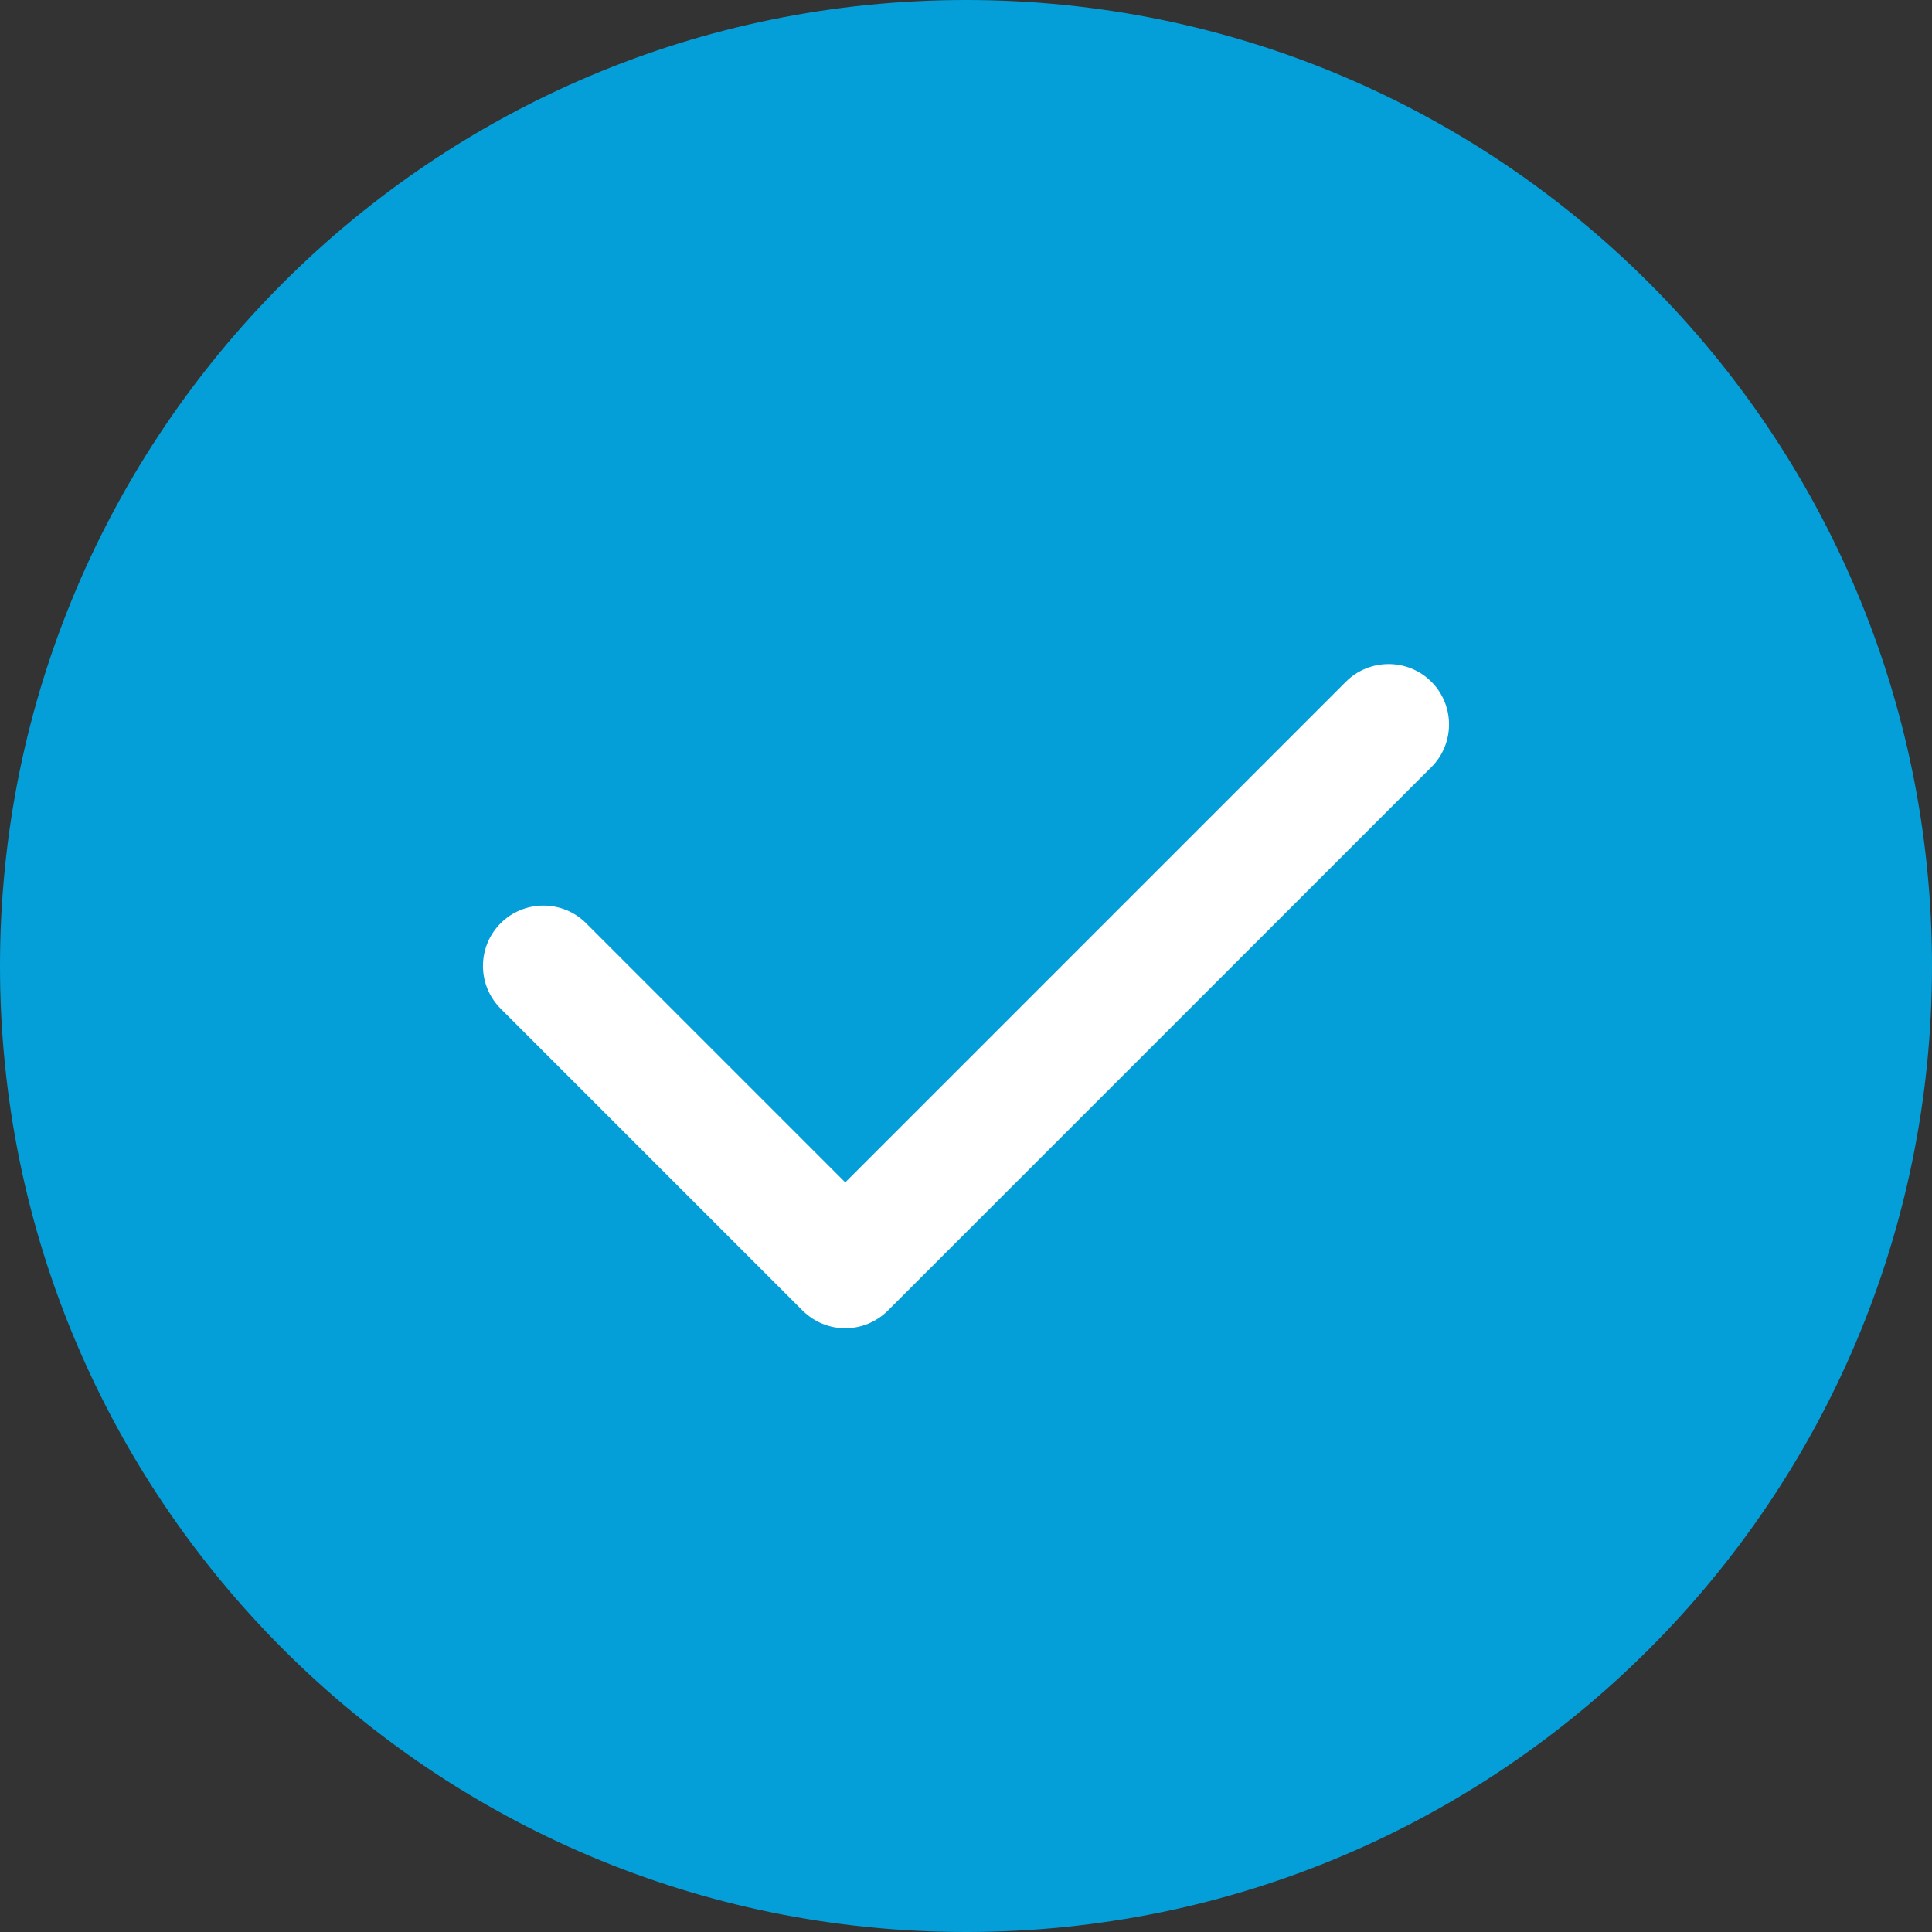 
<svg width="16px" height="16px" viewBox="0 0 16 16" version="1.1" xmlns="http://www.w3.org/2000/svg" xmlns:xlink="http://www.w3.org/1999/xlink">
    <rect x="0" y="0" width="16" height="16" fill="#333333" stroke="none"/>
    <g id="Page-1" stroke="none" stroke-width="1" fill="none" fill-rule="evenodd">
        <g id="Audio-Flow-1.1" transform="translate(-823, -587)">
            <g id="dialog" transform="translate(585, 571)">
                <g id="control" transform="translate(238, 16)">
                    <path d="M8,16 C12.418,16 16,12.418 16,8 C16,3.582 12.418,0 8,0 C3.582,0 0,3.582 0,8 C0,12.418 3.582,16 8,16 Z" id="bg" fill="#049FD9"></path>
                    <path d="M11.146,5.646 L7,9.792 L4.854,7.646 C4.659,7.451 4.341,7.451 4.146,7.646 C3.951,7.841 3.951,8.158 4.146,8.353 L6.646,10.853 C6.745,10.951 6.872,11 7,11 C7.128,11 7.255,10.951 7.354,10.853 L11.854,6.353 C12.049,6.158 12.049,5.841 11.854,5.646 C11.659,5.451 11.341,5.451 11.146,5.646" id="Fill-3" fill="#FFFFFF"></path>
                </g>
            </g>
        </g>
    </g>
</svg>
